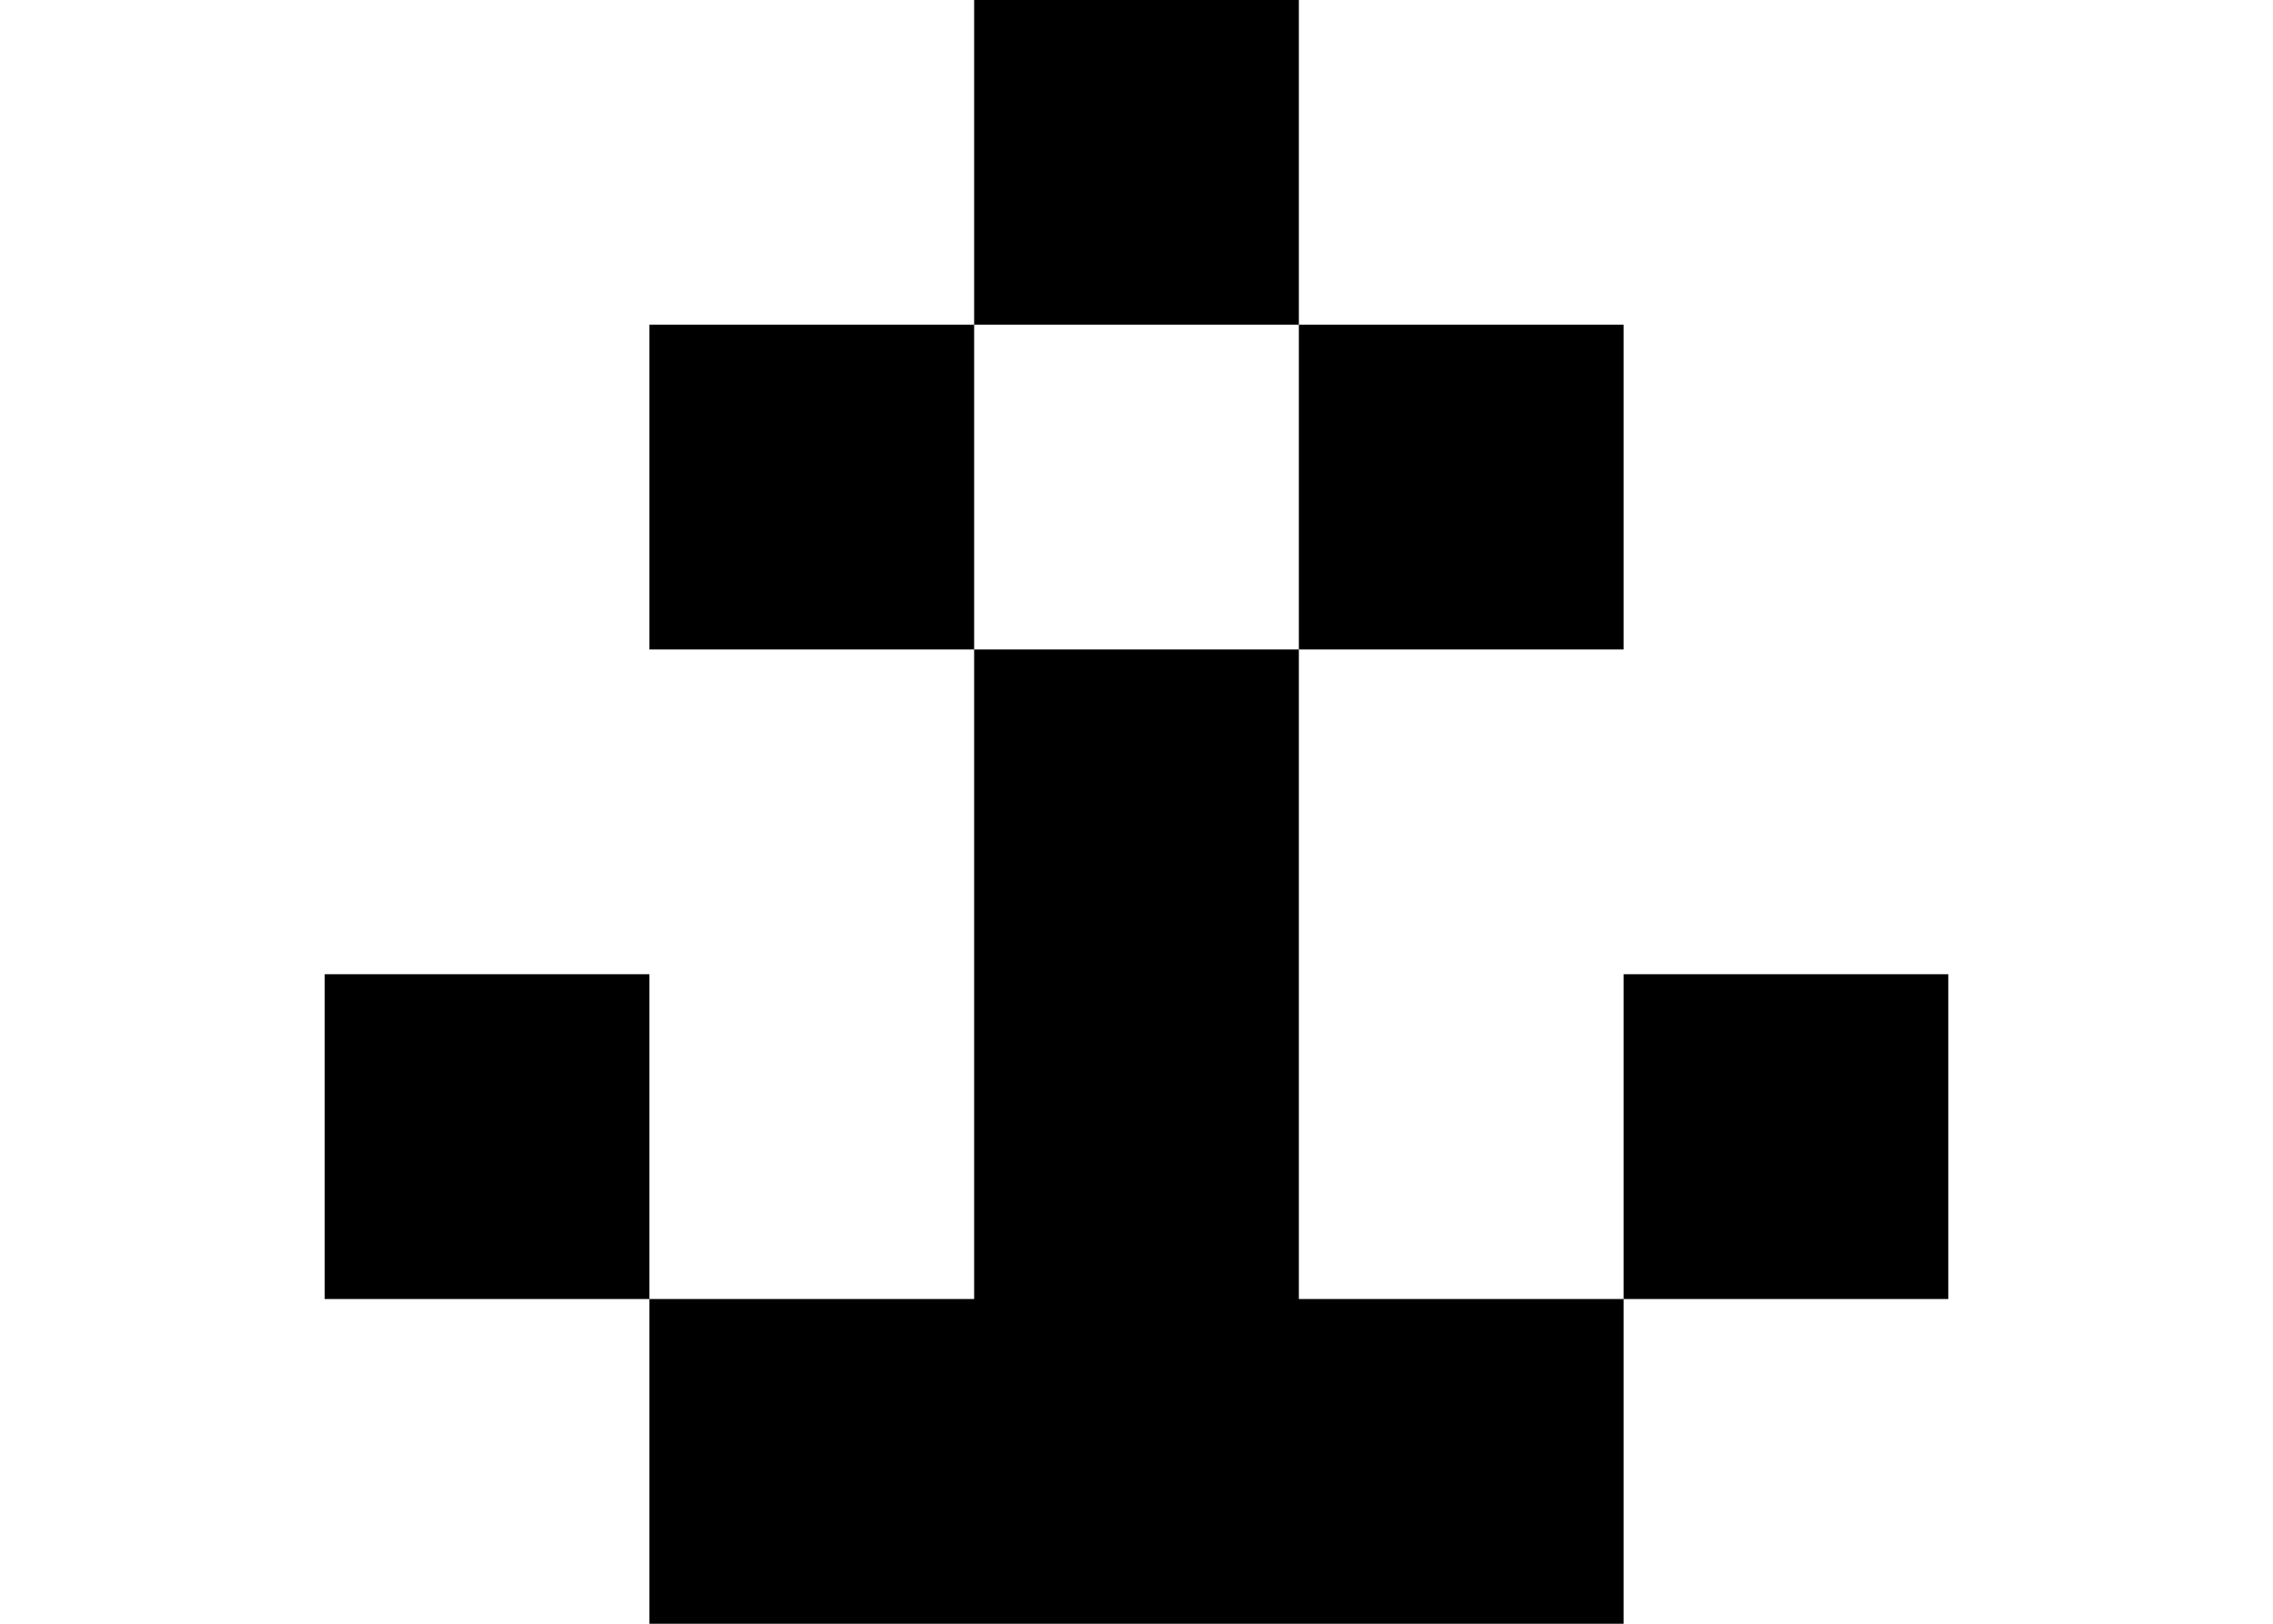 <svg width="7" height="5" viewBox="0 0 7 5" fill="none" xmlns="http://www.w3.org/2000/svg">
<path fill-rule="evenodd" clip-rule="evenodd" d="M4 0H3V1H2V2H3V3V4H2V3H1V4H2V5H3H5V4H6V3H5V4H4V3V2H5V1H4V0ZM4 1V2H3V1H4Z" fill="black"/>
</svg>
